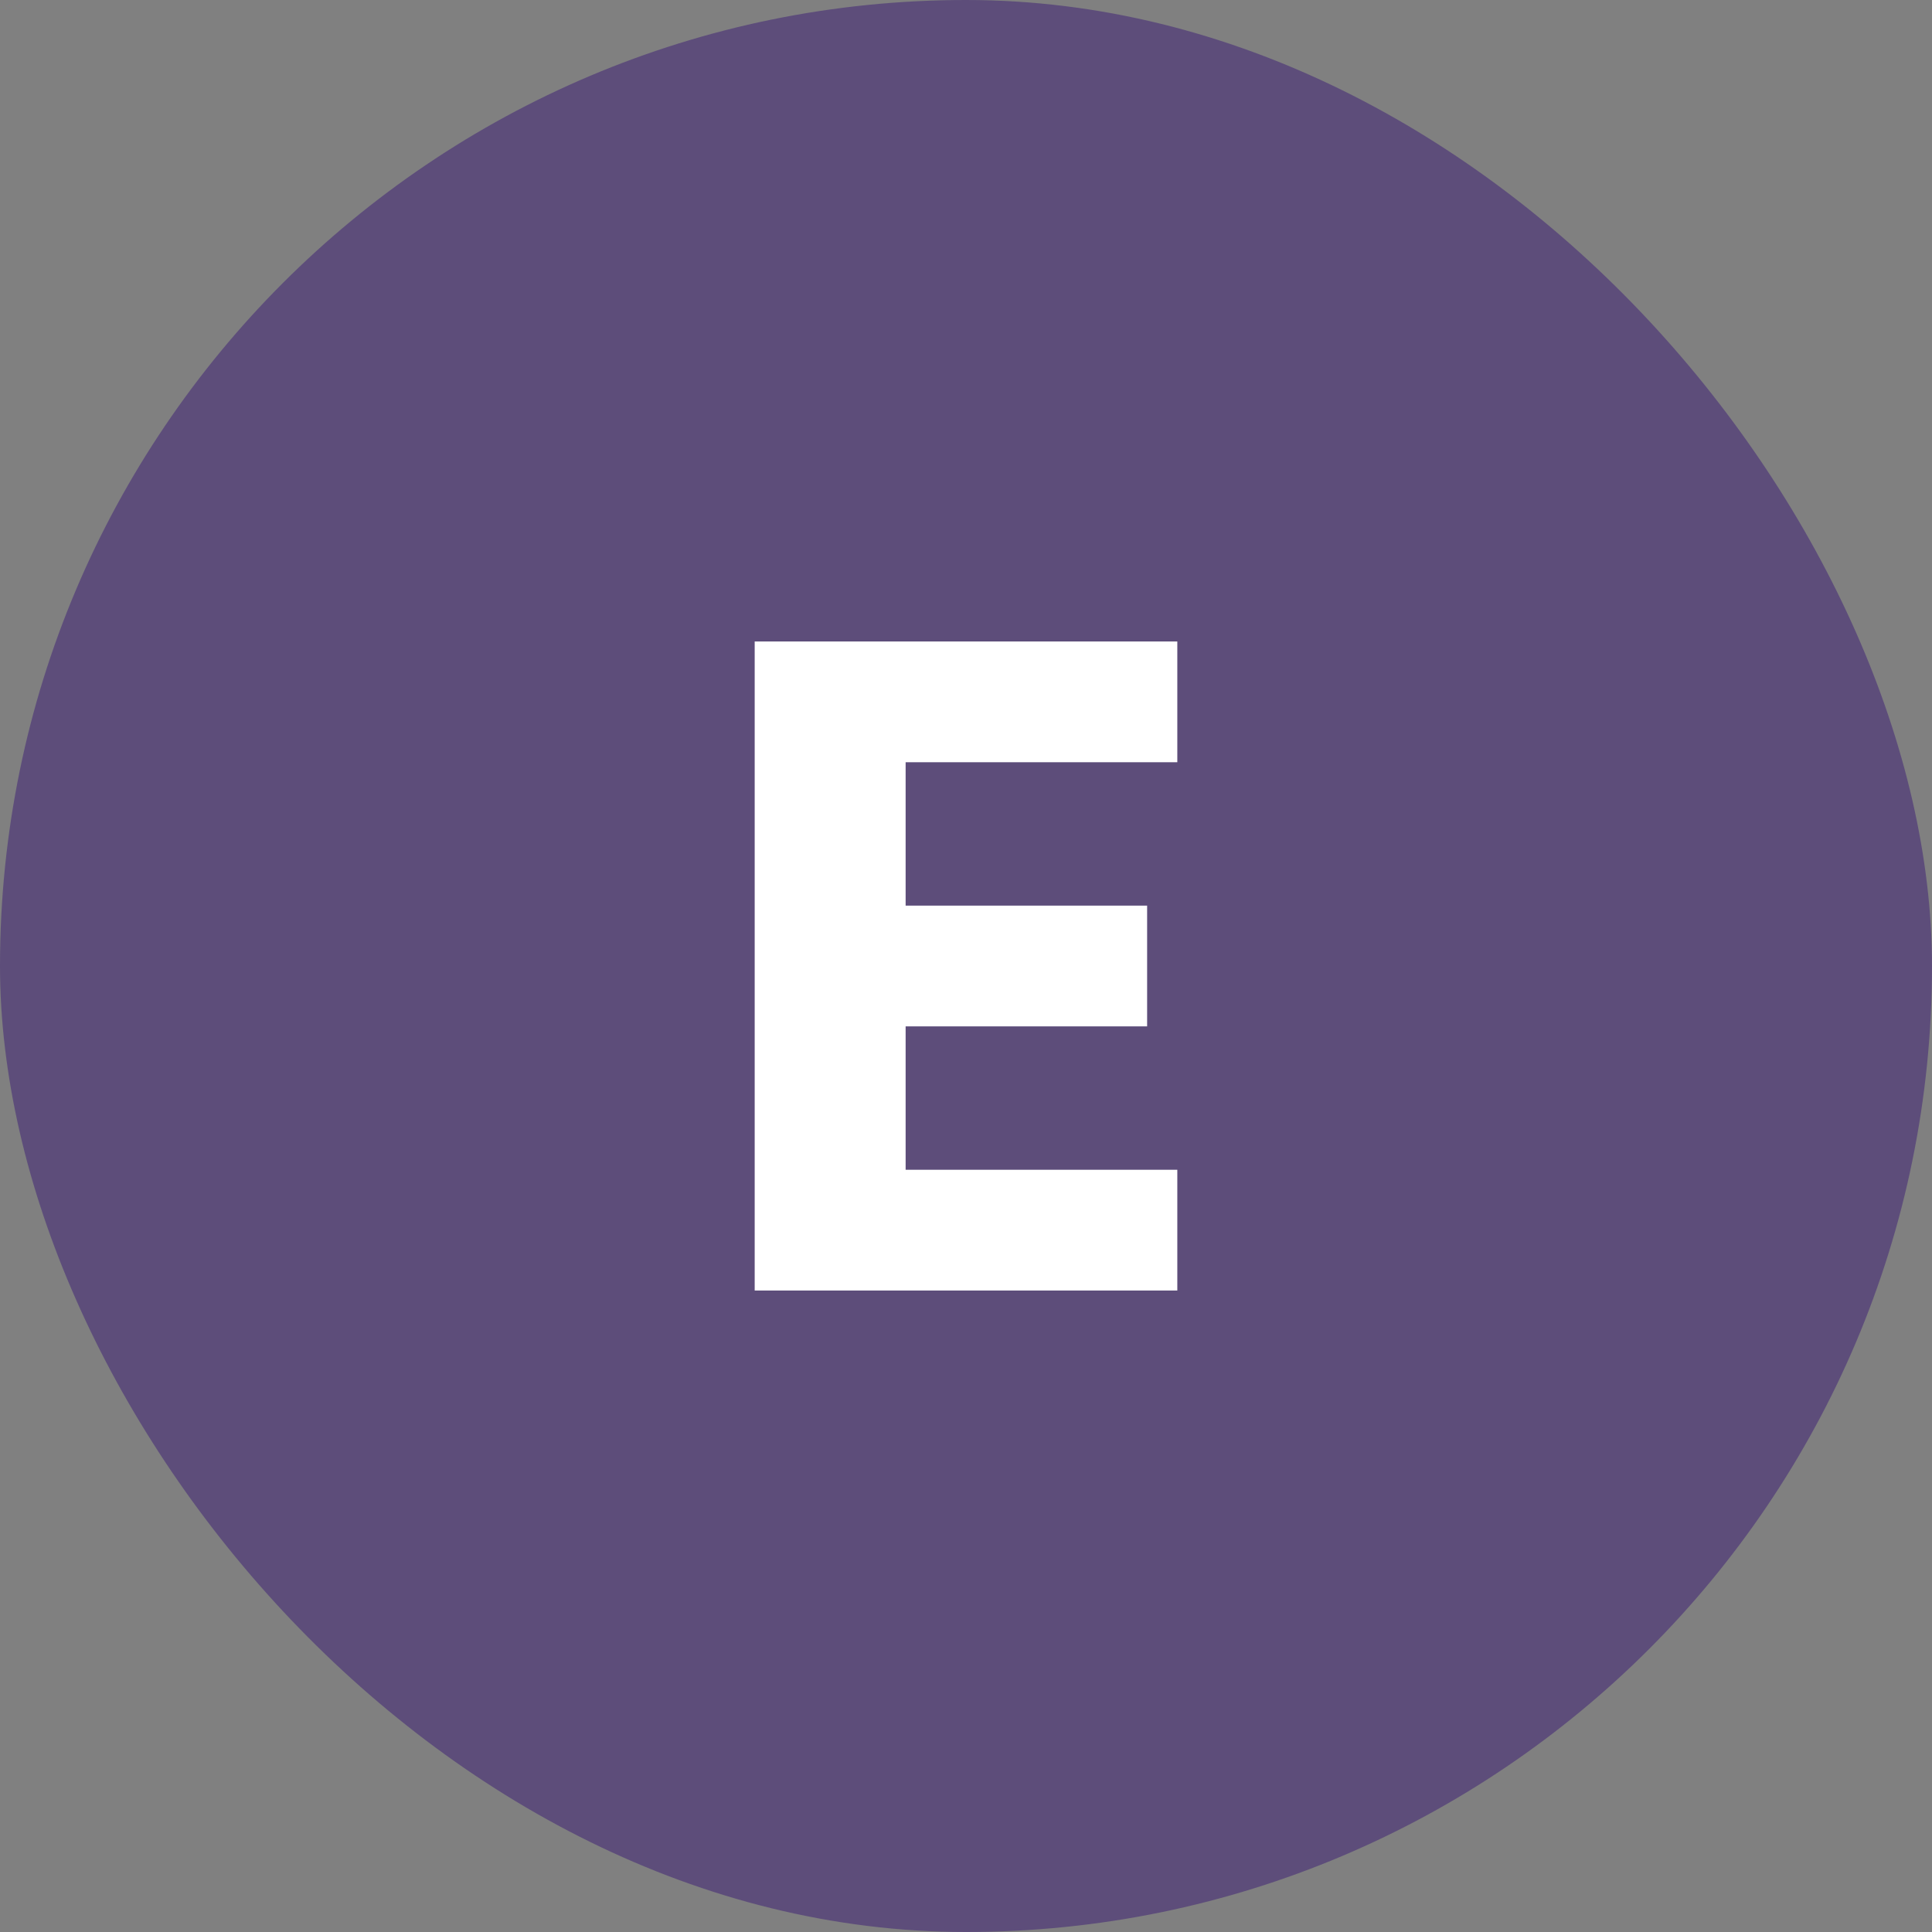 <svg width="512" height="512" viewBox="0 0 512 512" fill="none" xmlns="http://www.w3.org/2000/svg">
  <rect x="0" y="0" width="512" height="512" fill="#808080" stroke="none"/>
  <rect width="512" height="512" rx="256" fill="#5d4d7a"/>
  <path d="M200 170H312V202H240V240H304V272H240V310H312V342H200V170Z" fill="white"/>
</svg> 